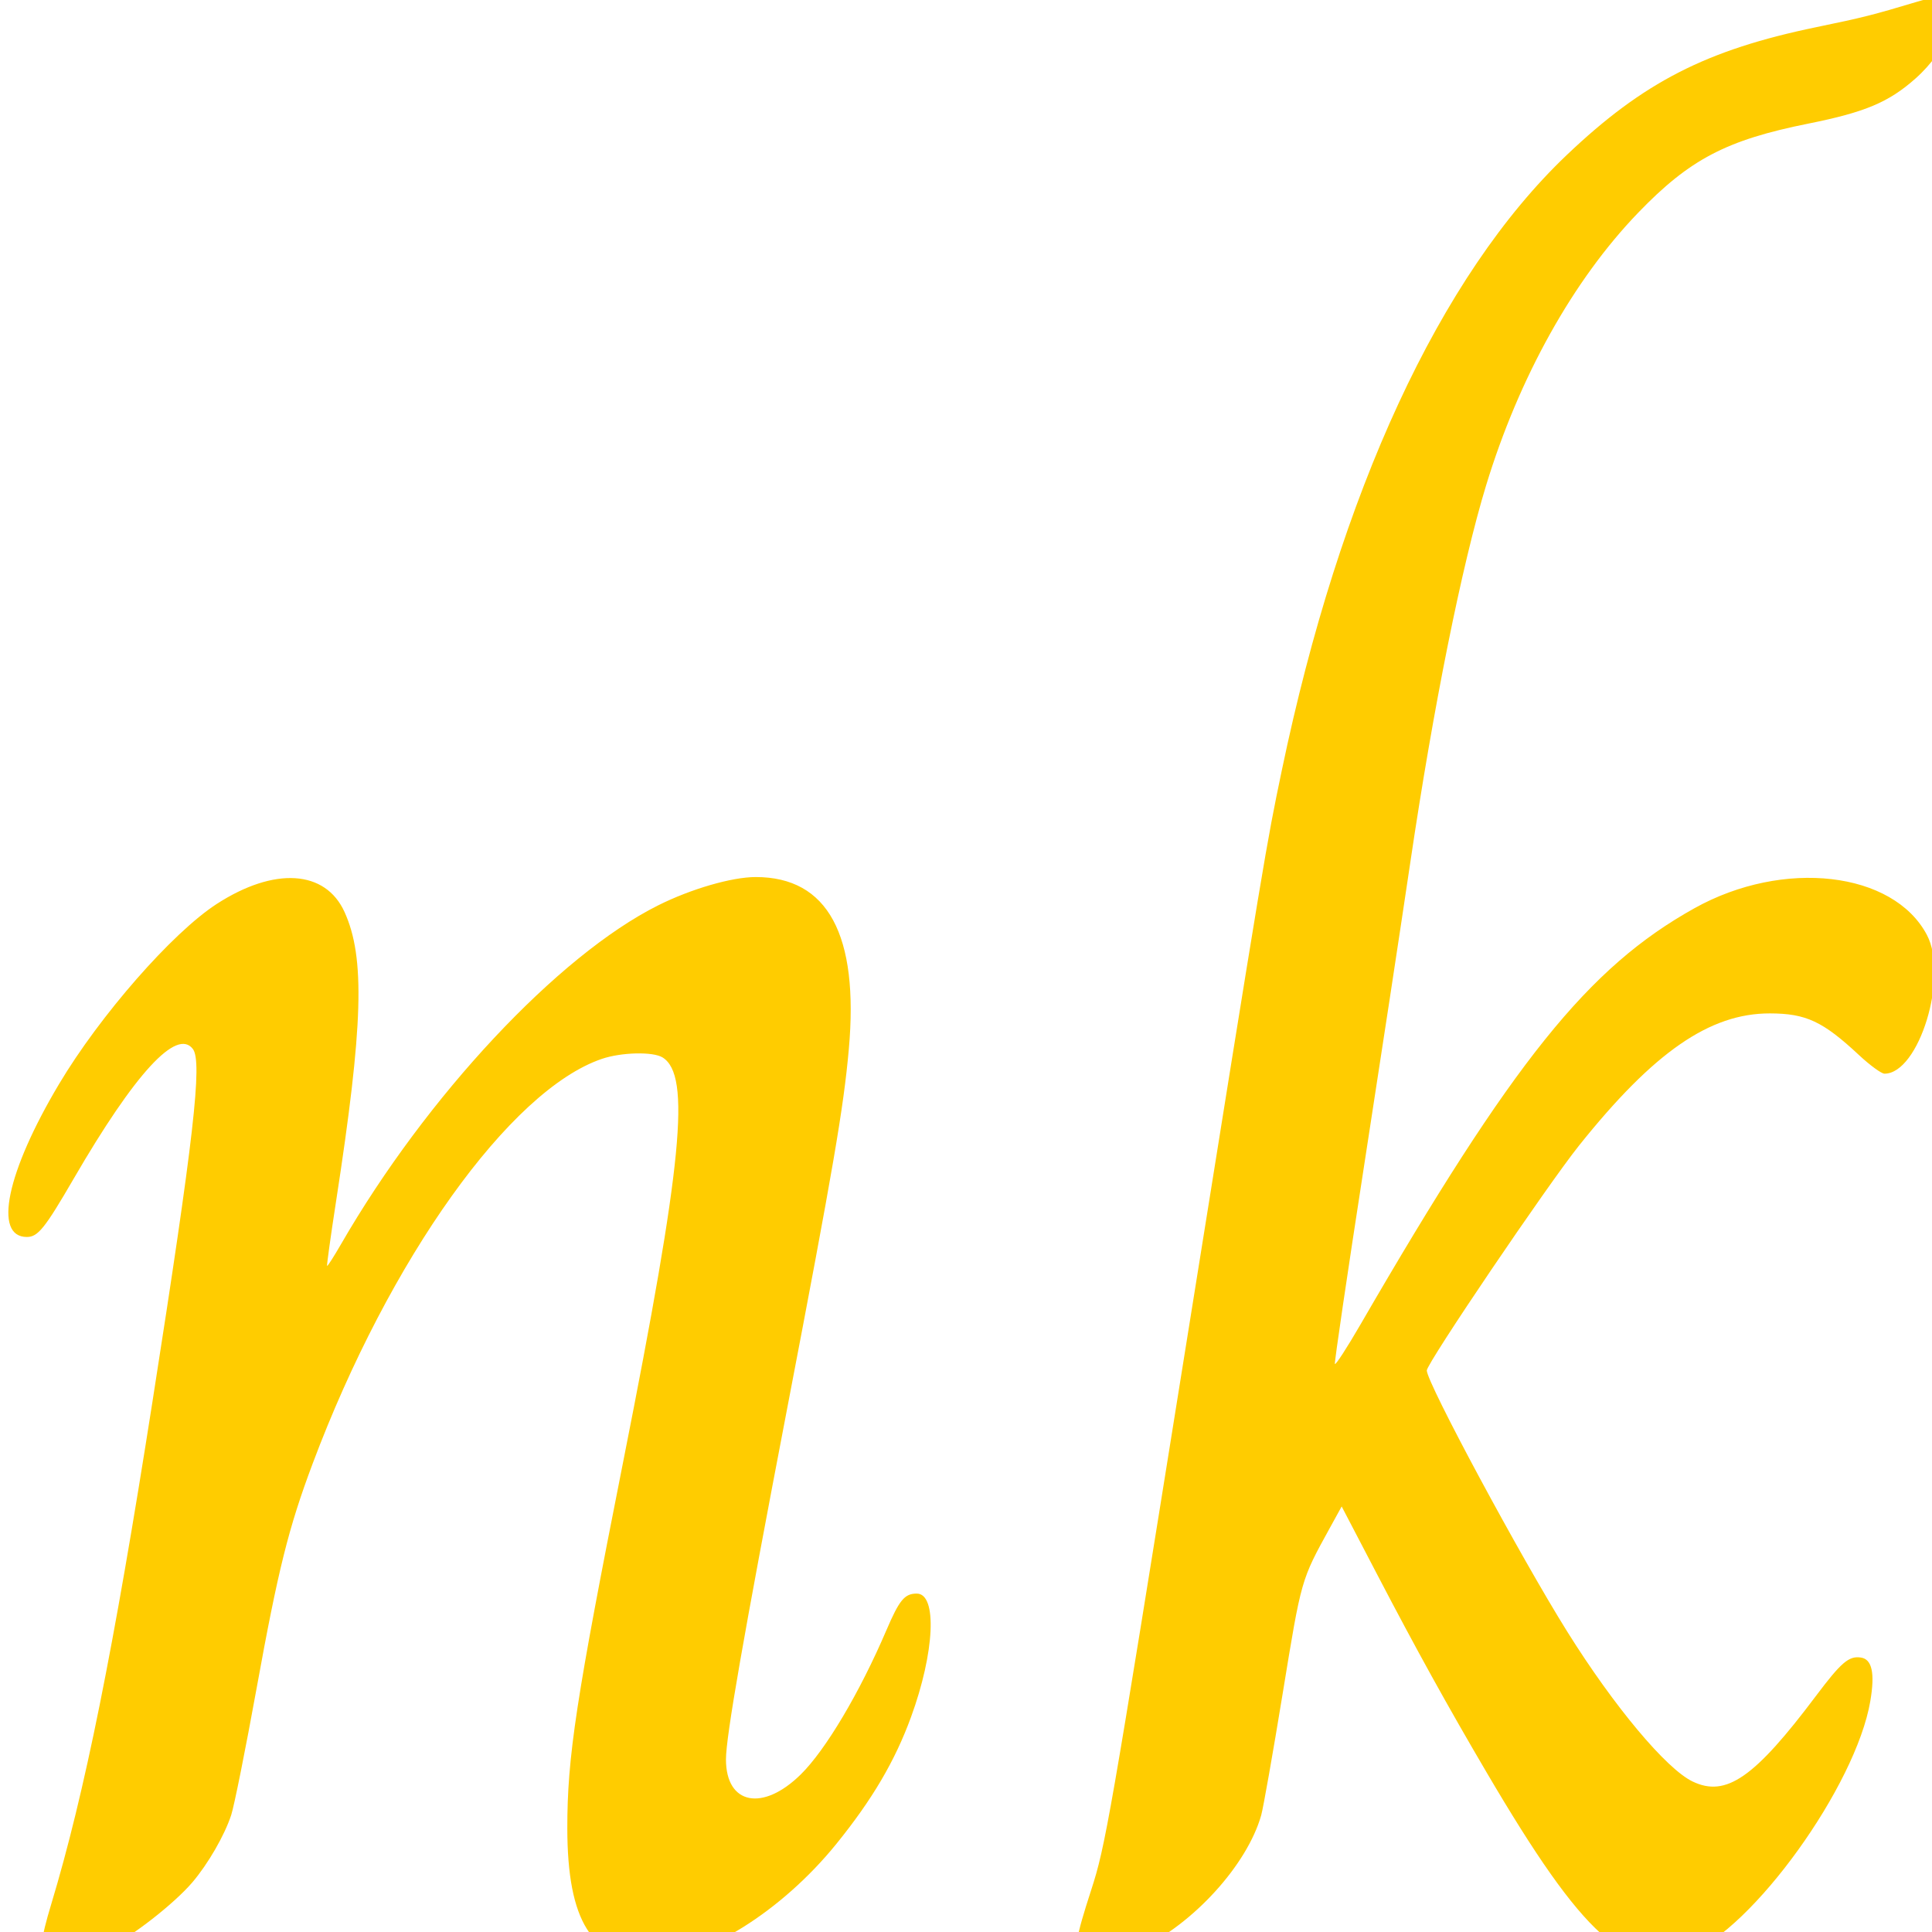 <?xml version="1.0" encoding="UTF-8" standalone="no"?>
<!-- Created with Inkscape (http://www.inkscape.org/) -->

<svg
   xmlns:dc="http://purl.org/dc/elements/1.1/"
   xmlns:cc="http://creativecommons.org/ns#"
   xmlns:rdf="http://www.w3.org/1999/02/22-rdf-syntax-ns#"
   xmlns:svg="http://www.w3.org/2000/svg"
   xmlns="http://www.w3.org/2000/svg"
   xmlns:sodipodi="http://sodipodi.sourceforge.net/DTD/sodipodi-0.dtd"
   xmlns:inkscape="http://www.inkscape.org/namespaces/inkscape"
   version="1.1"
   id="svg2"
   width="800"
   height="800"
   viewBox="0 0 800 800"
   sodipodi:docname="nk.svg"
   inkscape:version="0.92.4 (5da689c313, 2019-01-14)">
  <defs
     id="defs6" />
  <sodipodi:namedview
     pagecolor="#ffffff"
     bordercolor="#666666"
     borderopacity="1"
     objecttolerance="10"
     gridtolerance="10"
     guidetolerance="10"
     inkscape:pageopacity="0"
     inkscape:pageshadow="2"
     inkscape:window-width="1920"
     inkscape:window-height="1051"
     id="namedview4"
     showgrid="false"
     inkscape:zoom="0.295"
     inkscape:cx="-1313.5593"
     inkscape:cy="400"
     inkscape:window-x="-9"
     inkscape:window-y="-9"
     inkscape:window-maximized="1"
     inkscape:current-layer="svg2" />
  <path
     style="fill:#ffcc00;stroke-width:1.374"
     d="m 19.636,810.266 c -3.342,-2.086 -3.01,-6.608 1.61,-21.905 C 34.98,742.89 47.025,683.098 63.114,580.516 80.228,471.401 83.867,439.667 79.874,434.377 c -6.666,-8.831 -24.006,10.035 -49.383,53.729 -11.93,20.541 -14.79,24.1 -19.366,24.1 -14.021,0 -8.372,-26.892 13.292,-63.273 16.936,-28.441 46.965,-62.749 65.318,-74.623 23.864,-15.44 45.007,-14.112 52.925,3.324 8.582,18.898 7.757,46.916 -3.535,120.027 -2.223,14.391 -3.879,26.329 -3.68,26.529 0.199,0.2 2.77,-3.812 5.714,-8.915 35.442,-61.439 89.94,-119.676 131.379,-140.392 13.62,-6.809 30.538,-11.718 40.384,-11.718 29.868,0 42.8,23.923 38.554,71.32 -2.186,24.402 -6.416,49.046 -25.536,148.792 -18.171,94.794 -25.341,135.904 -25.334,145.257 0.015,18.698 15.209,21.746 30.984,6.214 10.301,-10.142 24.401,-33.89 35.446,-59.7 5.375,-12.561 7.544,-15.18 12.571,-15.18 8.57,0 7.44,24.296 -2.379,51.143 -6.66,18.209 -16.016,34.107 -30.882,52.472 -22.68,28.02 -54.929,48.13 -77.23,48.161 -23.976,0.034 -34.155,-16.195 -34.202,-54.527 -0.036,-29.533 3.589,-53.3 23.253,-152.45 24.459,-123.327 27.968,-159.393 16.226,-166.785 -3.954,-2.49 -17.09,-2.184 -25.207,0.586 -38.018,12.974 -87.908,82.806 -119.723,167.579 -9.993,26.627 -14.289,43.855 -23.227,93.15 -4.542,25.047 -9.265,48.61 -10.495,52.361 -2.773,8.455 -9.622,20.311 -16.141,27.942 -7.485,8.762 -25.049,22.467 -34.556,26.963 -9.187,4.344 -21.57,6.198 -25.407,3.803 z M 447.412,810.141 c -2.791,-2.913 -2.038,-7.592 4.439,-27.569 5.877,-18.127 7.576,-27.87 38.292,-219.533 C 524.133,350.944 524.253,350.221 530.768,319.005 554.853,203.606 596.275,114.128 648.717,64.222 680.449,34.025 706.564,20.649 752.191,11.226 771.247,7.291 775.585,6.197 793.733,0.753 c 6.221,-1.866 8.58,-2.03 11.293,-0.784 7.909,3.633 1.762,20.456 -11.904,32.577 -11.044,9.795 -20.881,13.935 -44.252,18.621 -34.016,6.821 -49.188,14.766 -70.578,36.96 -26.877,27.887 -49.271,68.056 -62.932,112.882 -10.025,32.896 -21.851,91.71 -31.357,155.946 -3.819,25.806 -12.508,82.837 -19.31,126.735 -6.802,43.898 -12.178,80.383 -11.948,81.079 0.23,0.695 5.003,-6.655 10.608,-16.334 63.174,-109.102 94.269,-147.852 138.332,-172.384 36.818,-20.498 82.295,-15.257 96.207,11.088 9.052,17.142 -3.272,57.447 -17.565,57.447 -1.266,0 -6.011,-3.461 -10.544,-7.692 -14.982,-13.983 -21.944,-17.24 -36.904,-17.265 -24.917,-0.041 -48.084,15.997 -79.025,54.708 -13.187,16.499 -63.049,90.158 -63.049,93.141 0,5.048 38.837,77.253 58.218,108.239 19.354,30.942 40.959,56.756 51.868,61.975 13.829,6.616 25.581,-1.531 50.976,-35.336 10.538,-14.029 13.684,-16.729 18.647,-16.011 4.657,0.674 5.916,6.442 3.941,18.054 -5.977,35.146 -48.704,94.475 -75.334,104.607 -25.167,9.575 -43.394,-6.779 -83.394,-74.826 -16.418,-27.931 -29.181,-51.012 -45.535,-82.346 l -14.635,-28.042 -4.802,8.722 c -12.082,21.947 -11.828,21.059 -19.61,68.652 -4.042,24.723 -8.05,47.435 -8.905,50.471 -5.776,20.497 -28.143,45.111 -50.317,55.372 -9.058,4.192 -21.919,5.835 -24.509,3.132 z"
     id="path4520"
     inkscape:connector-curvature="0" />
</svg>
